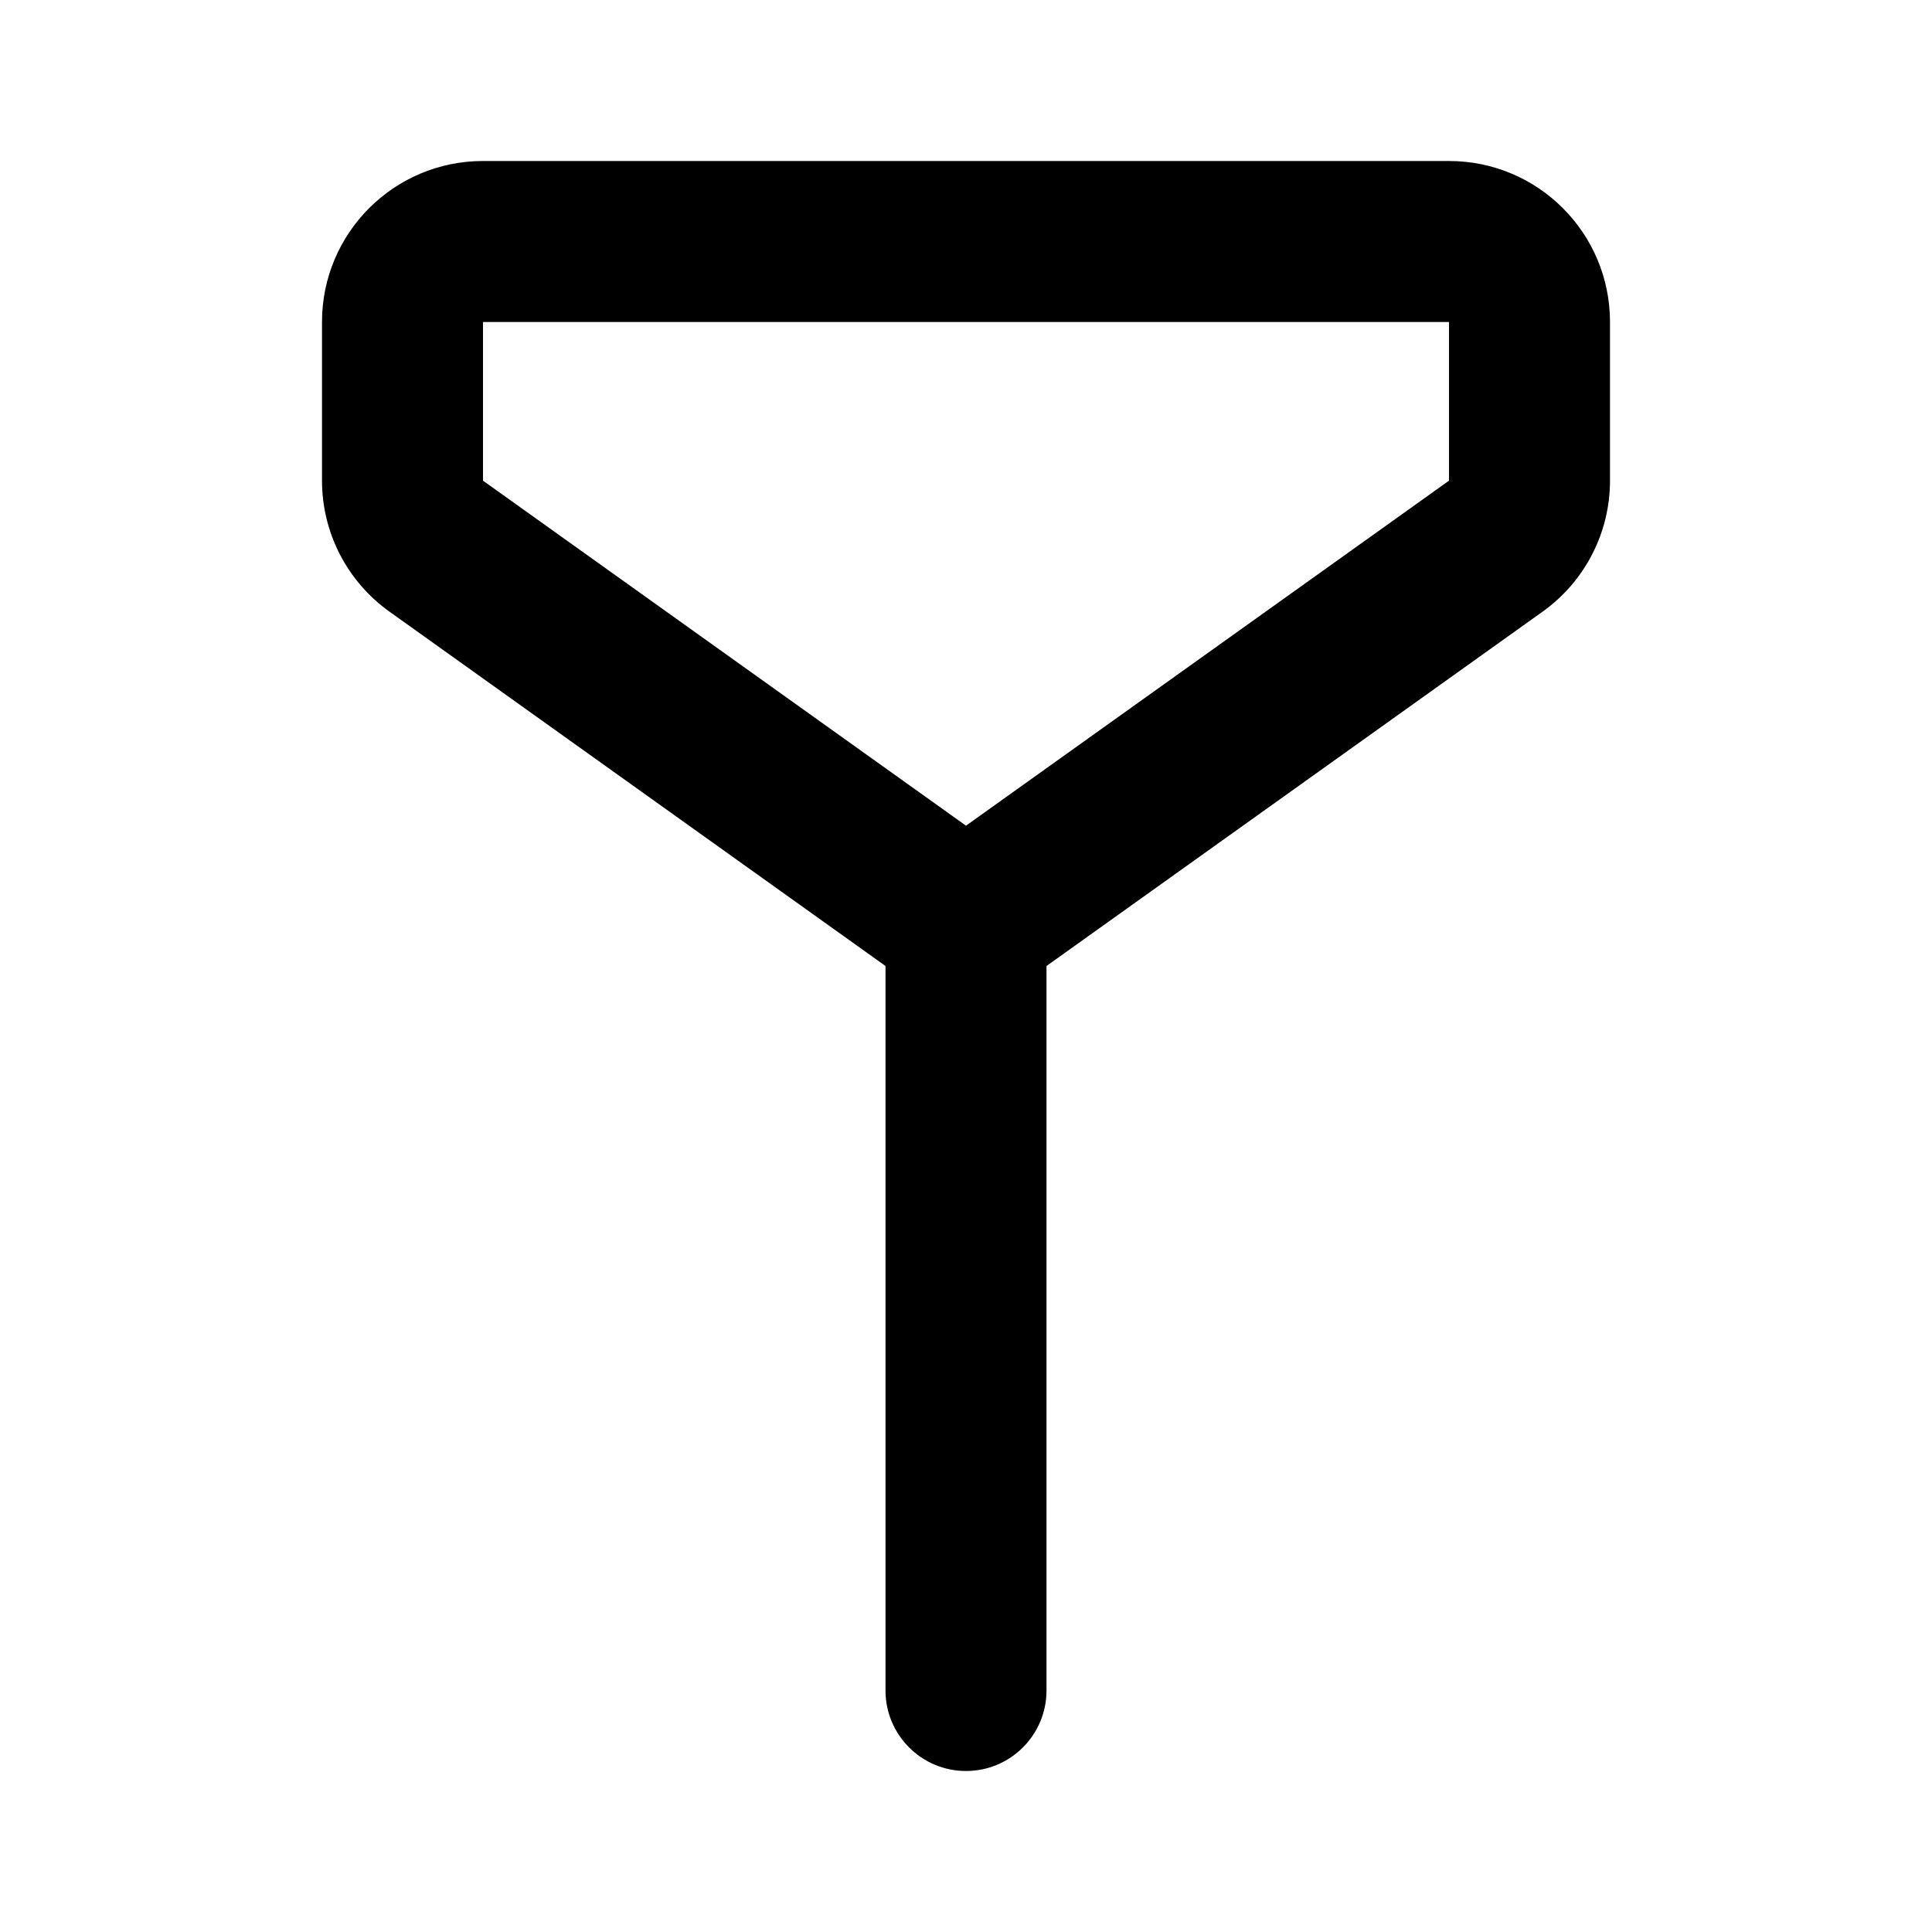 <svg width="24" height="24" viewBox="0 0 24 24" fill="none" xmlns="http://www.w3.org/2000/svg">
<path fill-rule="evenodd" clip-rule="evenodd" d="M13 12V21C13 21.552 12.552 22 12 22C11.448 22 11 21.552 11 21V12L4.838 7.598C4.312 7.223 4 6.617 4 5.971V4C4 2.895 4.895 2 6 2H18C19.105 2 20 2.895 20 4V5.971C20 6.617 19.688 7.223 19.163 7.598L13 12ZM18 4V5.971L12 10.257L6 5.971V4H18Z" fill="black"/>
</svg>
